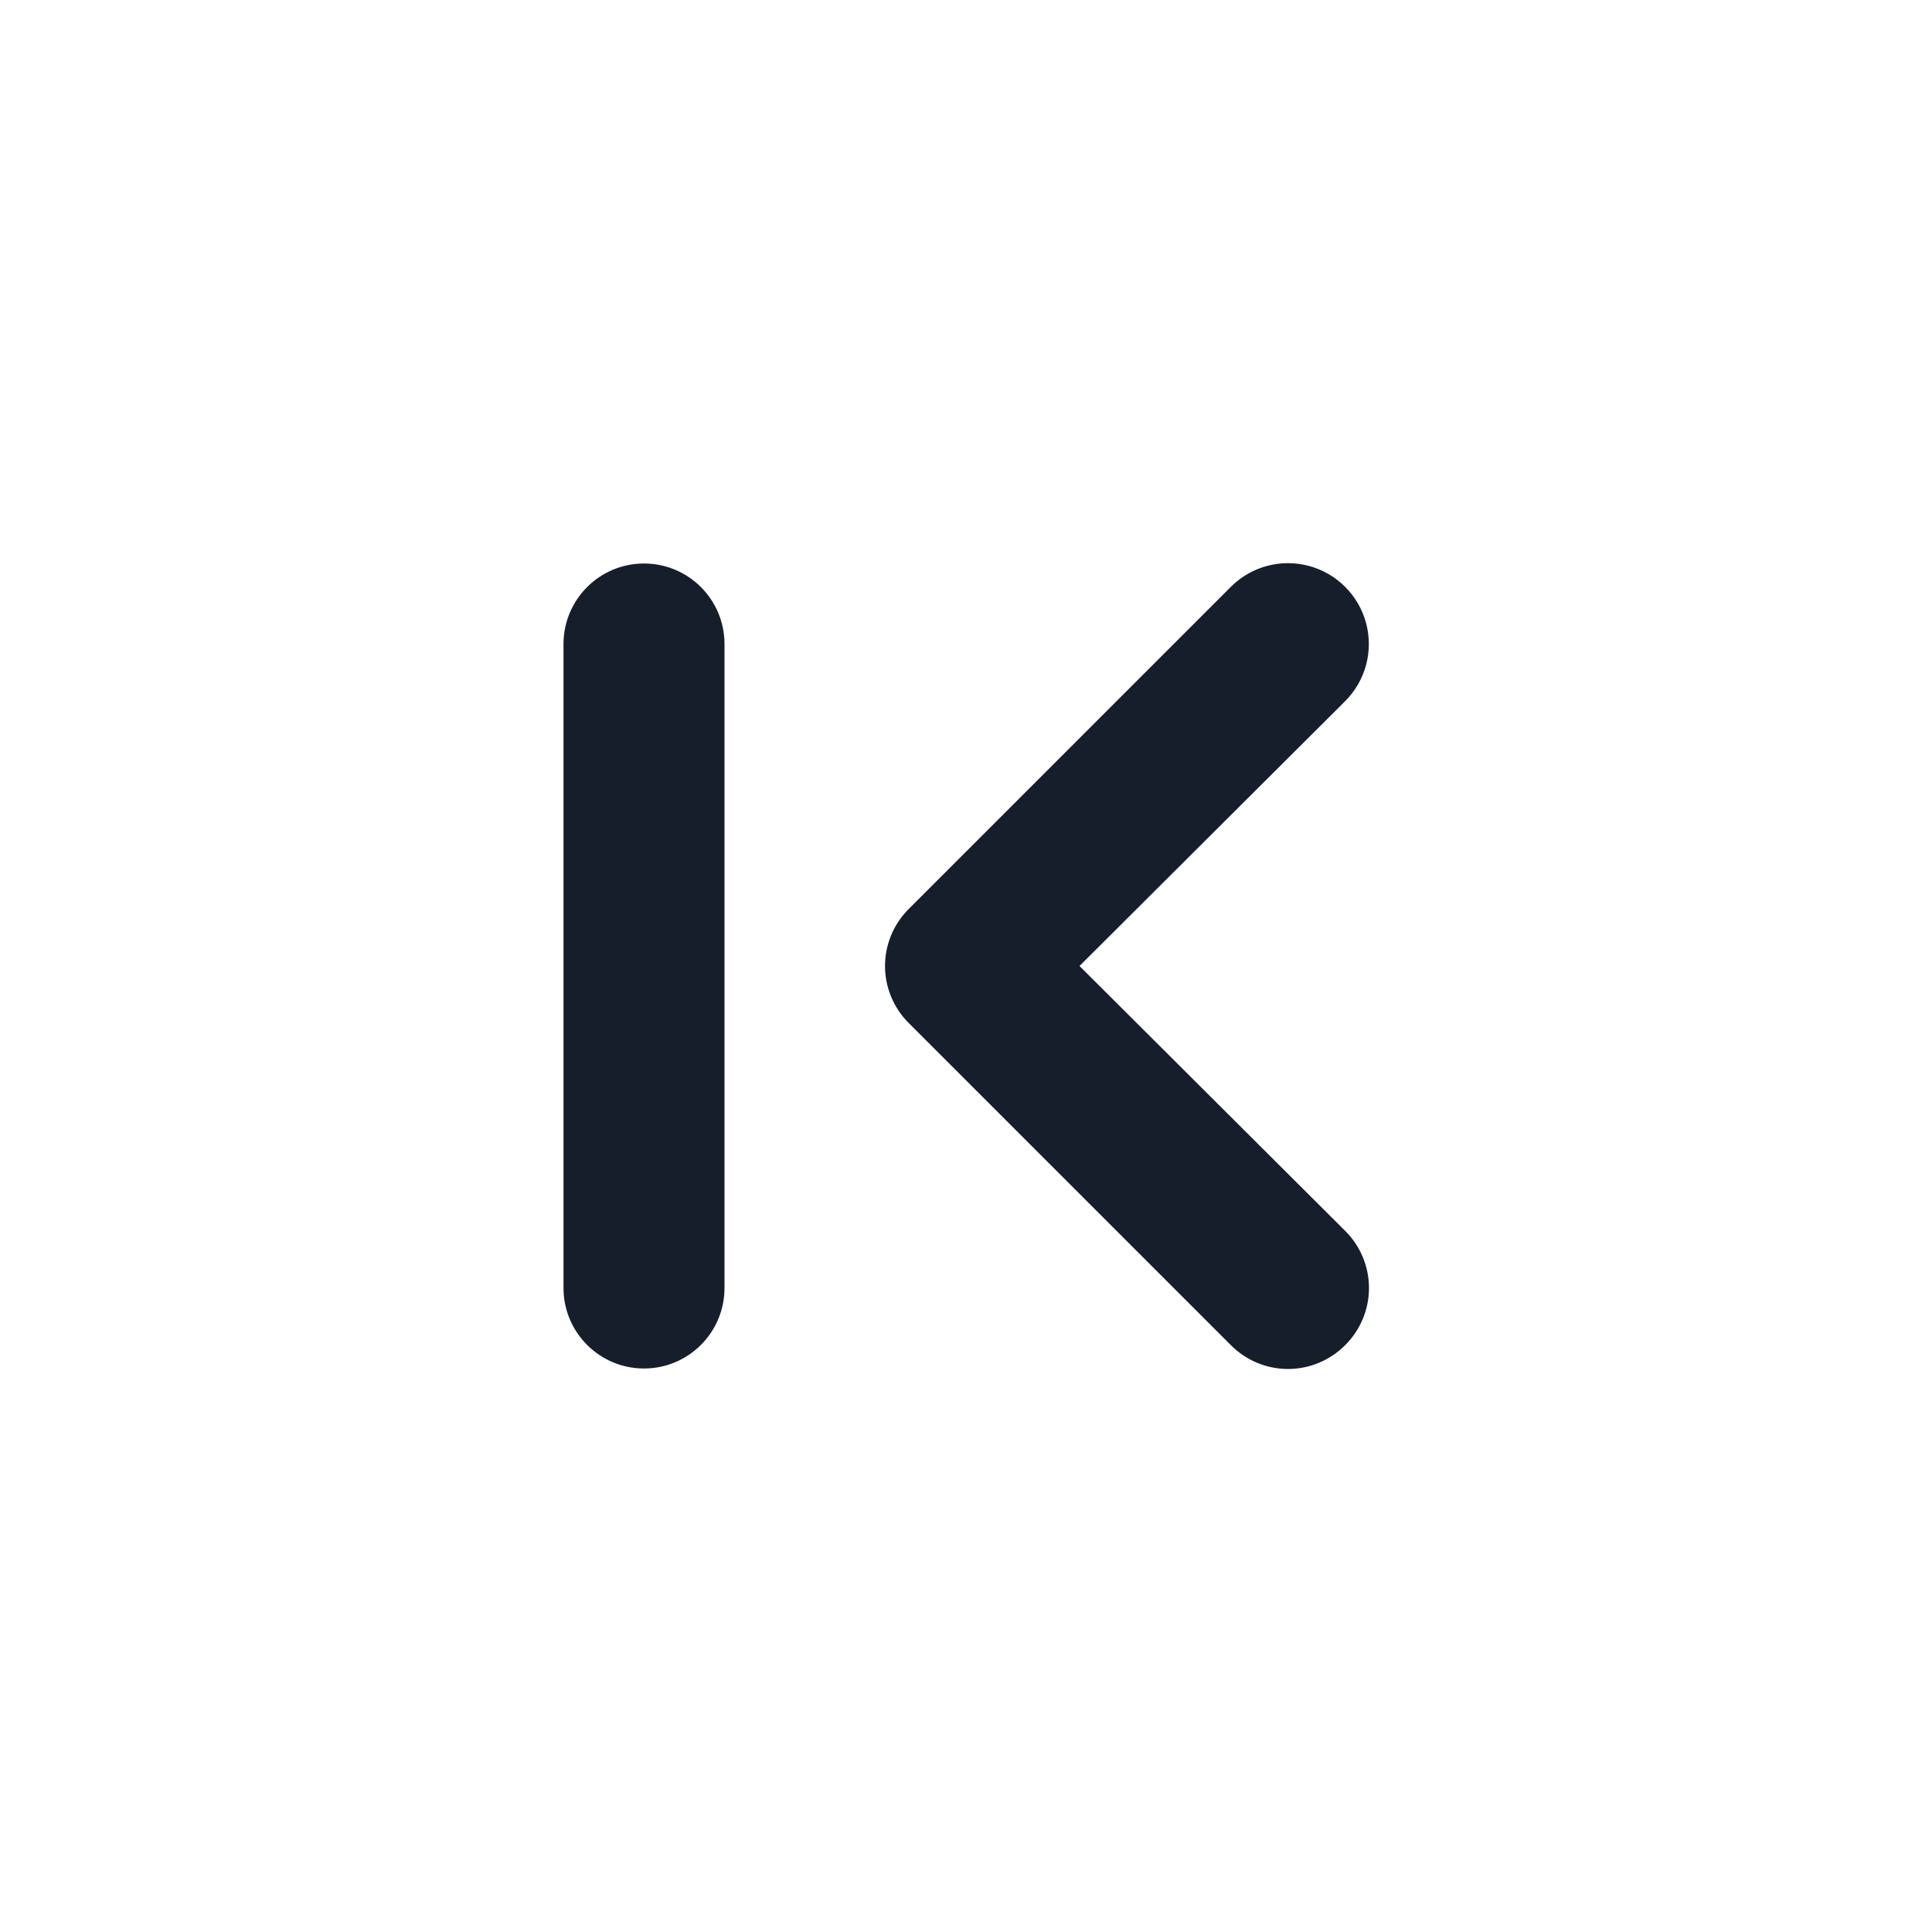 <svg width="24" height="24" viewBox="0 0 24 24" fill="none" xmlns="http://www.w3.org/2000/svg">
<path fill-rule="evenodd" clip-rule="evenodd" d="M13.41 12L16.71 8.71C16.964 8.456 17.063 8.087 16.97 7.74C16.877 7.394 16.606 7.123 16.26 7.03C15.913 6.937 15.544 7.036 15.29 7.29L11.29 11.29C11.101 11.478 10.994 11.733 10.994 12C10.994 12.267 11.101 12.522 11.29 12.71L15.29 16.71C15.478 16.899 15.733 17.006 16 17.006C16.267 17.006 16.522 16.899 16.71 16.71C16.899 16.522 17.006 16.267 17.006 16C17.006 15.733 16.899 15.478 16.71 15.29L13.41 12ZM8 7C7.448 7 7 7.448 7 8V16C7 16.552 7.448 17 8 17C8.552 17 9 16.552 9 16V8C9 7.448 8.552 7 8 7Z" fill="#171E2B"/>
</svg>
